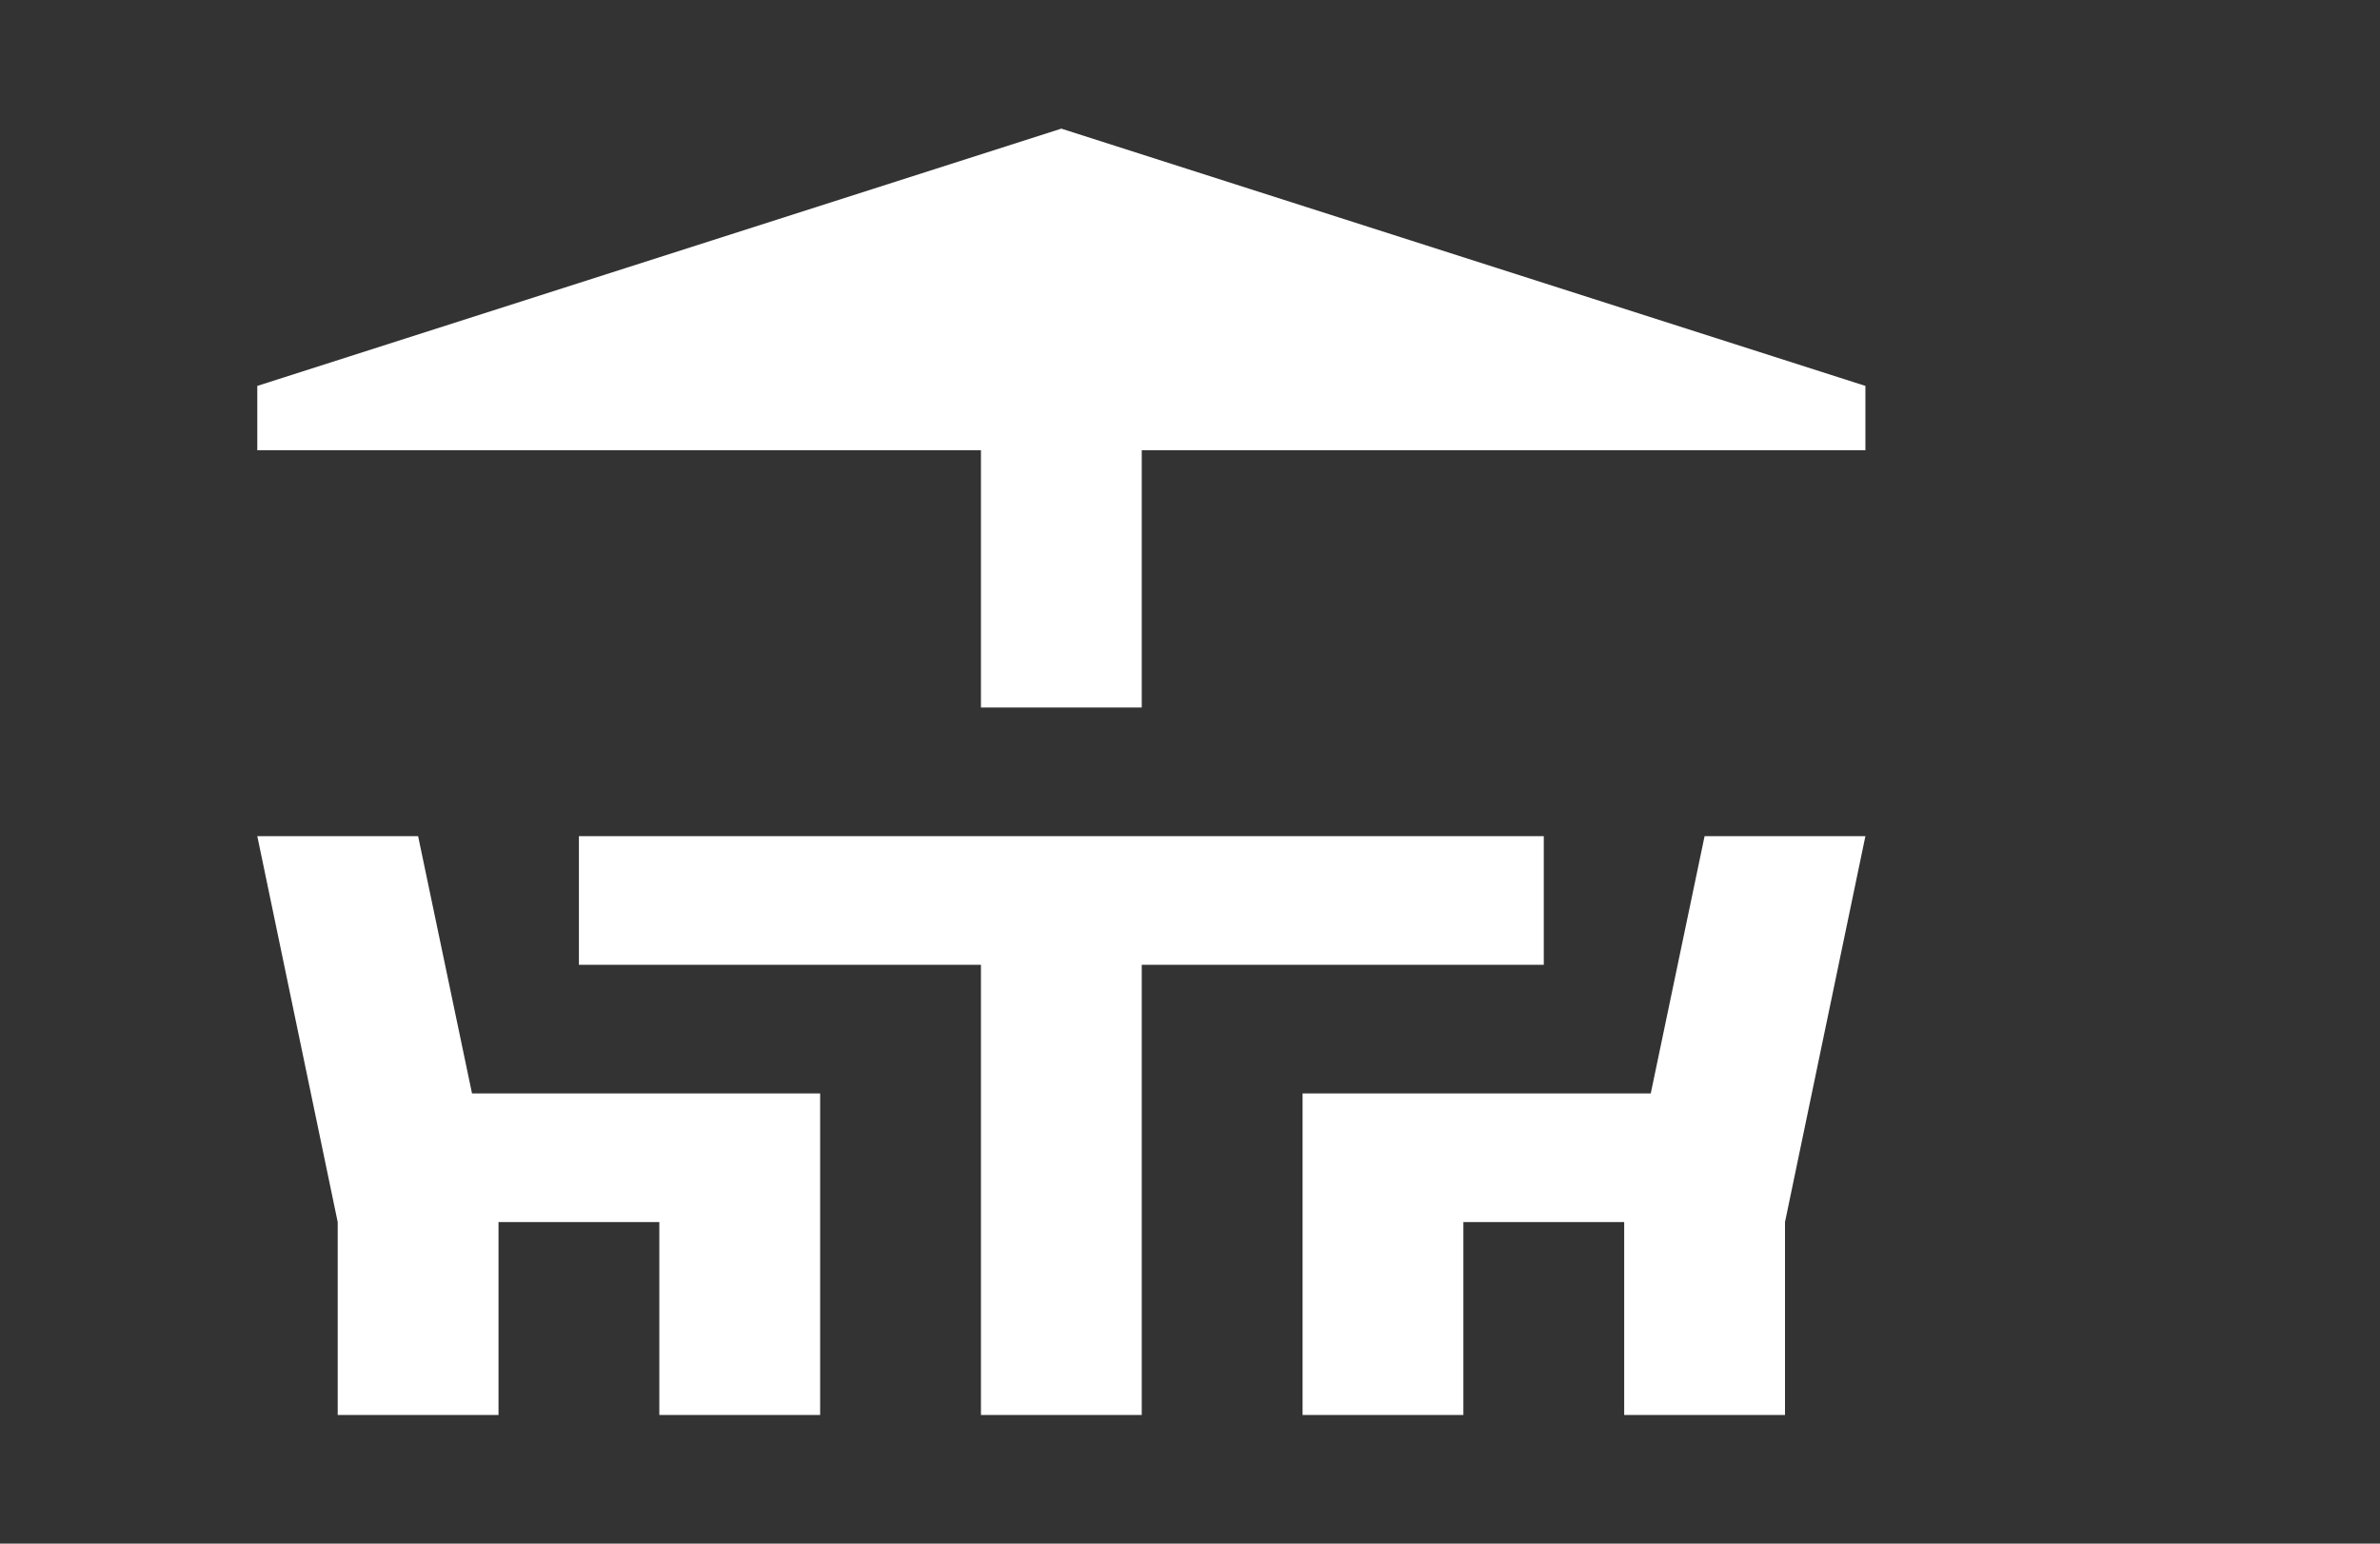 <svg width="37" height="24" viewBox="0 0 37 24" fill="none" xmlns="http://www.w3.org/2000/svg">
<rect x="0" y="0" width="37" height="24" fill="#333333" stroke="none"/>
<g clip-path="url(#clip0_7_1579)">
<path d="M15.25 15H9V13H24V15H17.75V22H15.25V15ZM25.663 17L26.5 13H29L27.75 19V22H25.25V19H22.75V22H20.25V17H25.663ZM7.75 19V22H5.25V19L4 13H6.5L7.338 17H12.75V22H10.25V19H7.75ZM17.75 7V11H15.25V7H4V6L16.5 2L29 6V7H17.75Z" fill="white"/>
</g>
<defs>
<clipPath id="clip0_7_1579">
<rect width="36" height="24" fill="white" transform="translate(0.67)"/>
</clipPath>
</defs>
</svg>
